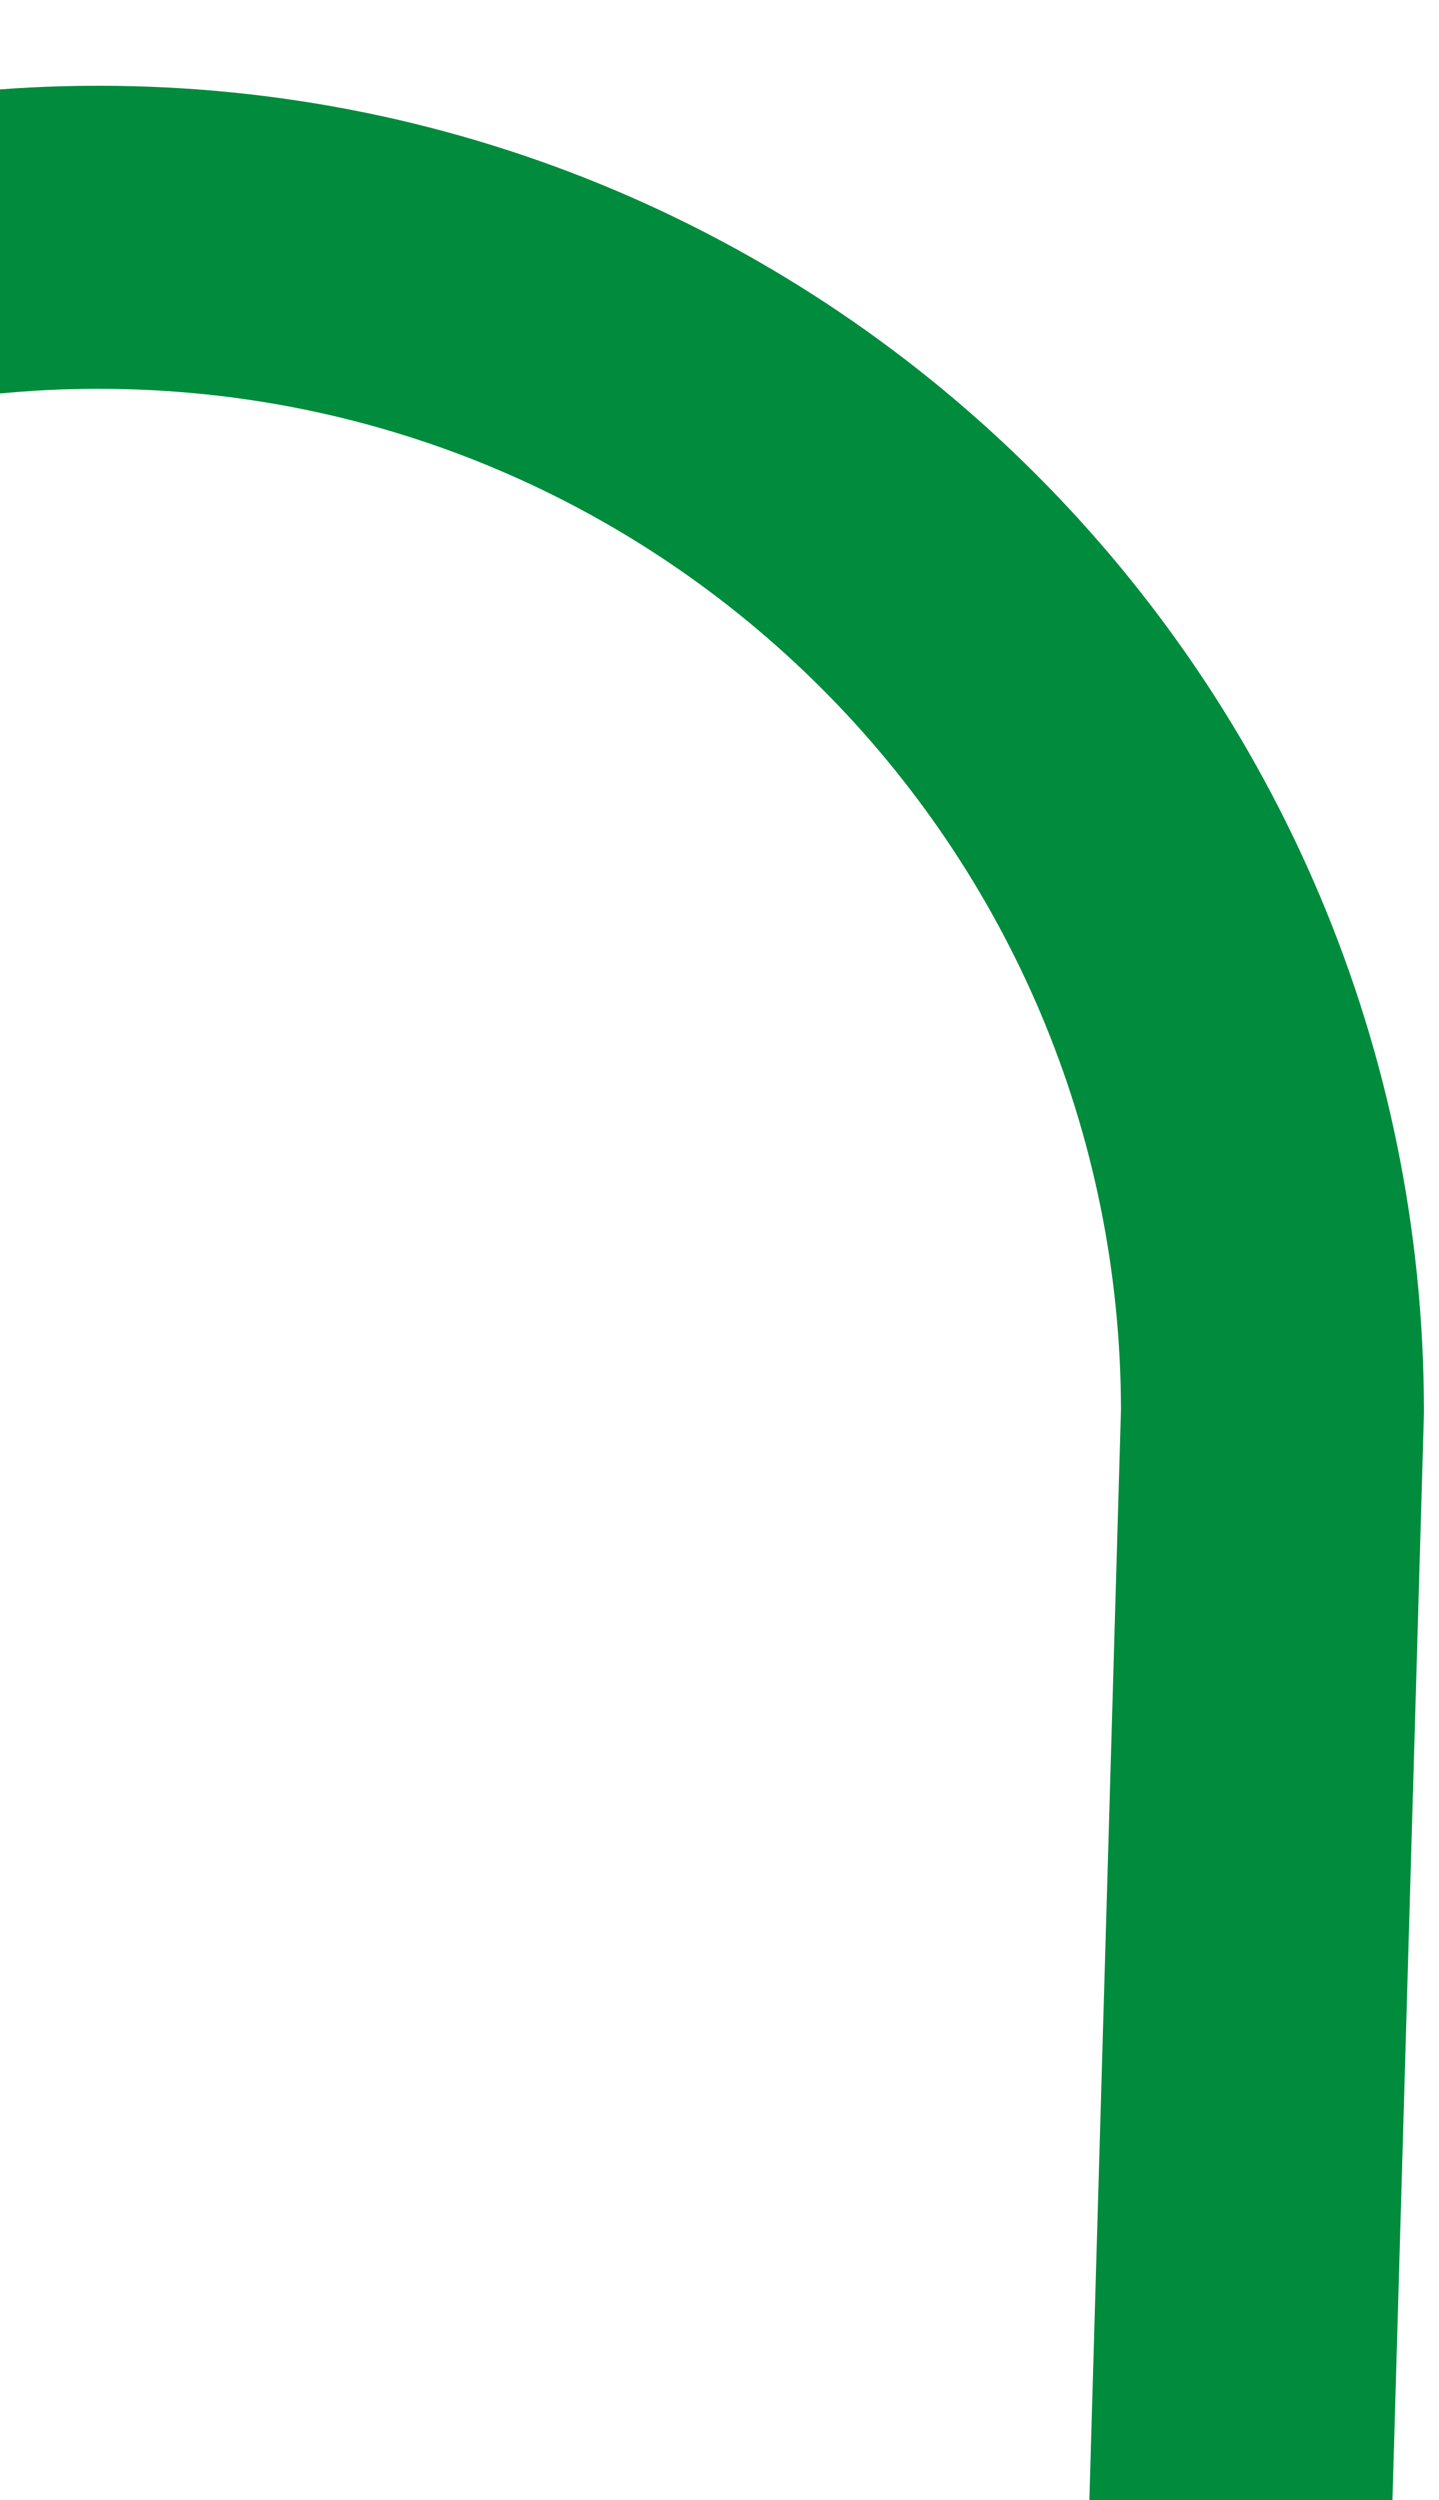 <svg width="19" height="33" viewBox="0 0 19 33" fill="none" xmlns="http://www.w3.org/2000/svg">
<g clip-path="url(#clip0_2518_4610)">
<path d="M-348.508 18.632C-345.663 9.661 -340.259 3.132 -331.699 3.132C-323.138 3.132 -316.199 10.071 -316.199 18.632L-329.699 484.13C-329.699 492.69 -322.759 499.63 -314.199 499.63C-305.638 499.63 -298.699 492.69 -298.699 484.13L-310.199 18.632C-310.199 10.071 -303.259 3.132 -294.699 3.132C-286.138 3.132 -279.199 10.071 -279.199 18.632L-292.699 484.13C-292.699 492.69 -285.759 499.63 -277.199 499.63C-268.954 499.63 -262.213 493.193 -261.727 485.071M-261.699 484.13C-261.699 484.446 -261.708 484.759 -261.727 485.071M-261.727 485.071L-273.199 18.632C-273.199 10.071 -266.259 3.132 -257.699 3.132C-249.138 3.132 -242.199 10.071 -242.199 18.632L-255.409 487.126M-255.409 487.126C-254.014 494.253 -247.734 499.63 -240.199 499.63C-231.638 499.63 -224.699 492.69 -224.699 484.13L-236.199 18.632C-236.199 10.071 -229.259 3.132 -220.699 3.132C-212.138 3.132 -205.199 10.071 -205.199 18.632L-218.699 484.13C-218.699 492.69 -211.759 499.63 -203.199 499.63C-194.638 499.63 -187.699 492.69 -187.699 484.13L-199.199 18.632C-199.199 10.071 -192.259 3.132 -183.699 3.132C-175.138 3.132 -168.199 10.071 -168.199 18.632L-181.699 484.13C-181.699 492.69 -174.759 499.63 -166.199 499.63C-157.638 499.63 -150.699 492.69 -150.699 484.13L-162.199 18.632C-162.199 10.071 -155.259 3.132 -146.699 3.132C-138.138 3.132 -131.199 10.071 -131.199 18.632L-144.699 484.13C-144.699 492.69 -137.759 499.63 -129.199 499.63C-120.638 499.63 -113.699 492.69 -113.699 484.13L-125.199 18.632C-125.199 10.071 -118.259 3.132 -109.699 3.132C-101.138 3.132 -94.199 10.071 -94.199 18.632L-107.699 484.13C-107.699 492.69 -100.759 499.63 -92.199 499.63C-83.638 499.63 -76.699 492.69 -76.699 484.13L-88.199 18.632C-88.199 10.071 -81.259 3.132 -72.699 3.132C-64.138 3.132 -57.199 10.071 -57.199 18.632L-70.699 484.13C-70.699 492.69 -63.759 499.63 -55.199 499.63C-46.638 499.63 -39.699 492.69 -39.699 484.13L-51.199 18.632C-51.199 10.071 -44.259 3.132 -35.699 3.132C-27.138 3.132 -20.199 10.071 -20.199 18.632L-33.699 484.13C-33.699 492.69 -26.759 499.63 -18.199 499.63C-9.638 499.63 -2.699 492.69 -2.699 484.13L-14.199 18.632C-14.199 10.071 -7.259 3.132 1.301 3.132C9.862 3.132 16.801 10.071 16.801 18.632L3.301 484.13C3.301 492.69 10.241 499.63 18.801 499.63C27.362 499.63 34.301 492.69 34.301 484.13L22.801 21.177V18.632C22.801 10.071 29.741 3.132 38.301 3.132C46.862 3.132 53.801 10.071 53.801 18.632V26.505M-255.409 487.126C-255.599 486.157 -255.699 485.155 -255.699 484.13" stroke="#008C3C" stroke-width="4" stroke-linecap="round" stroke-linejoin="round"/>
</g>
<defs>
<clipPath id="clip0_2518_4610">
<rect width="407" height="501" fill="white" transform="translate(-351 0.974)"/>
</clipPath>
</defs>
</svg>

